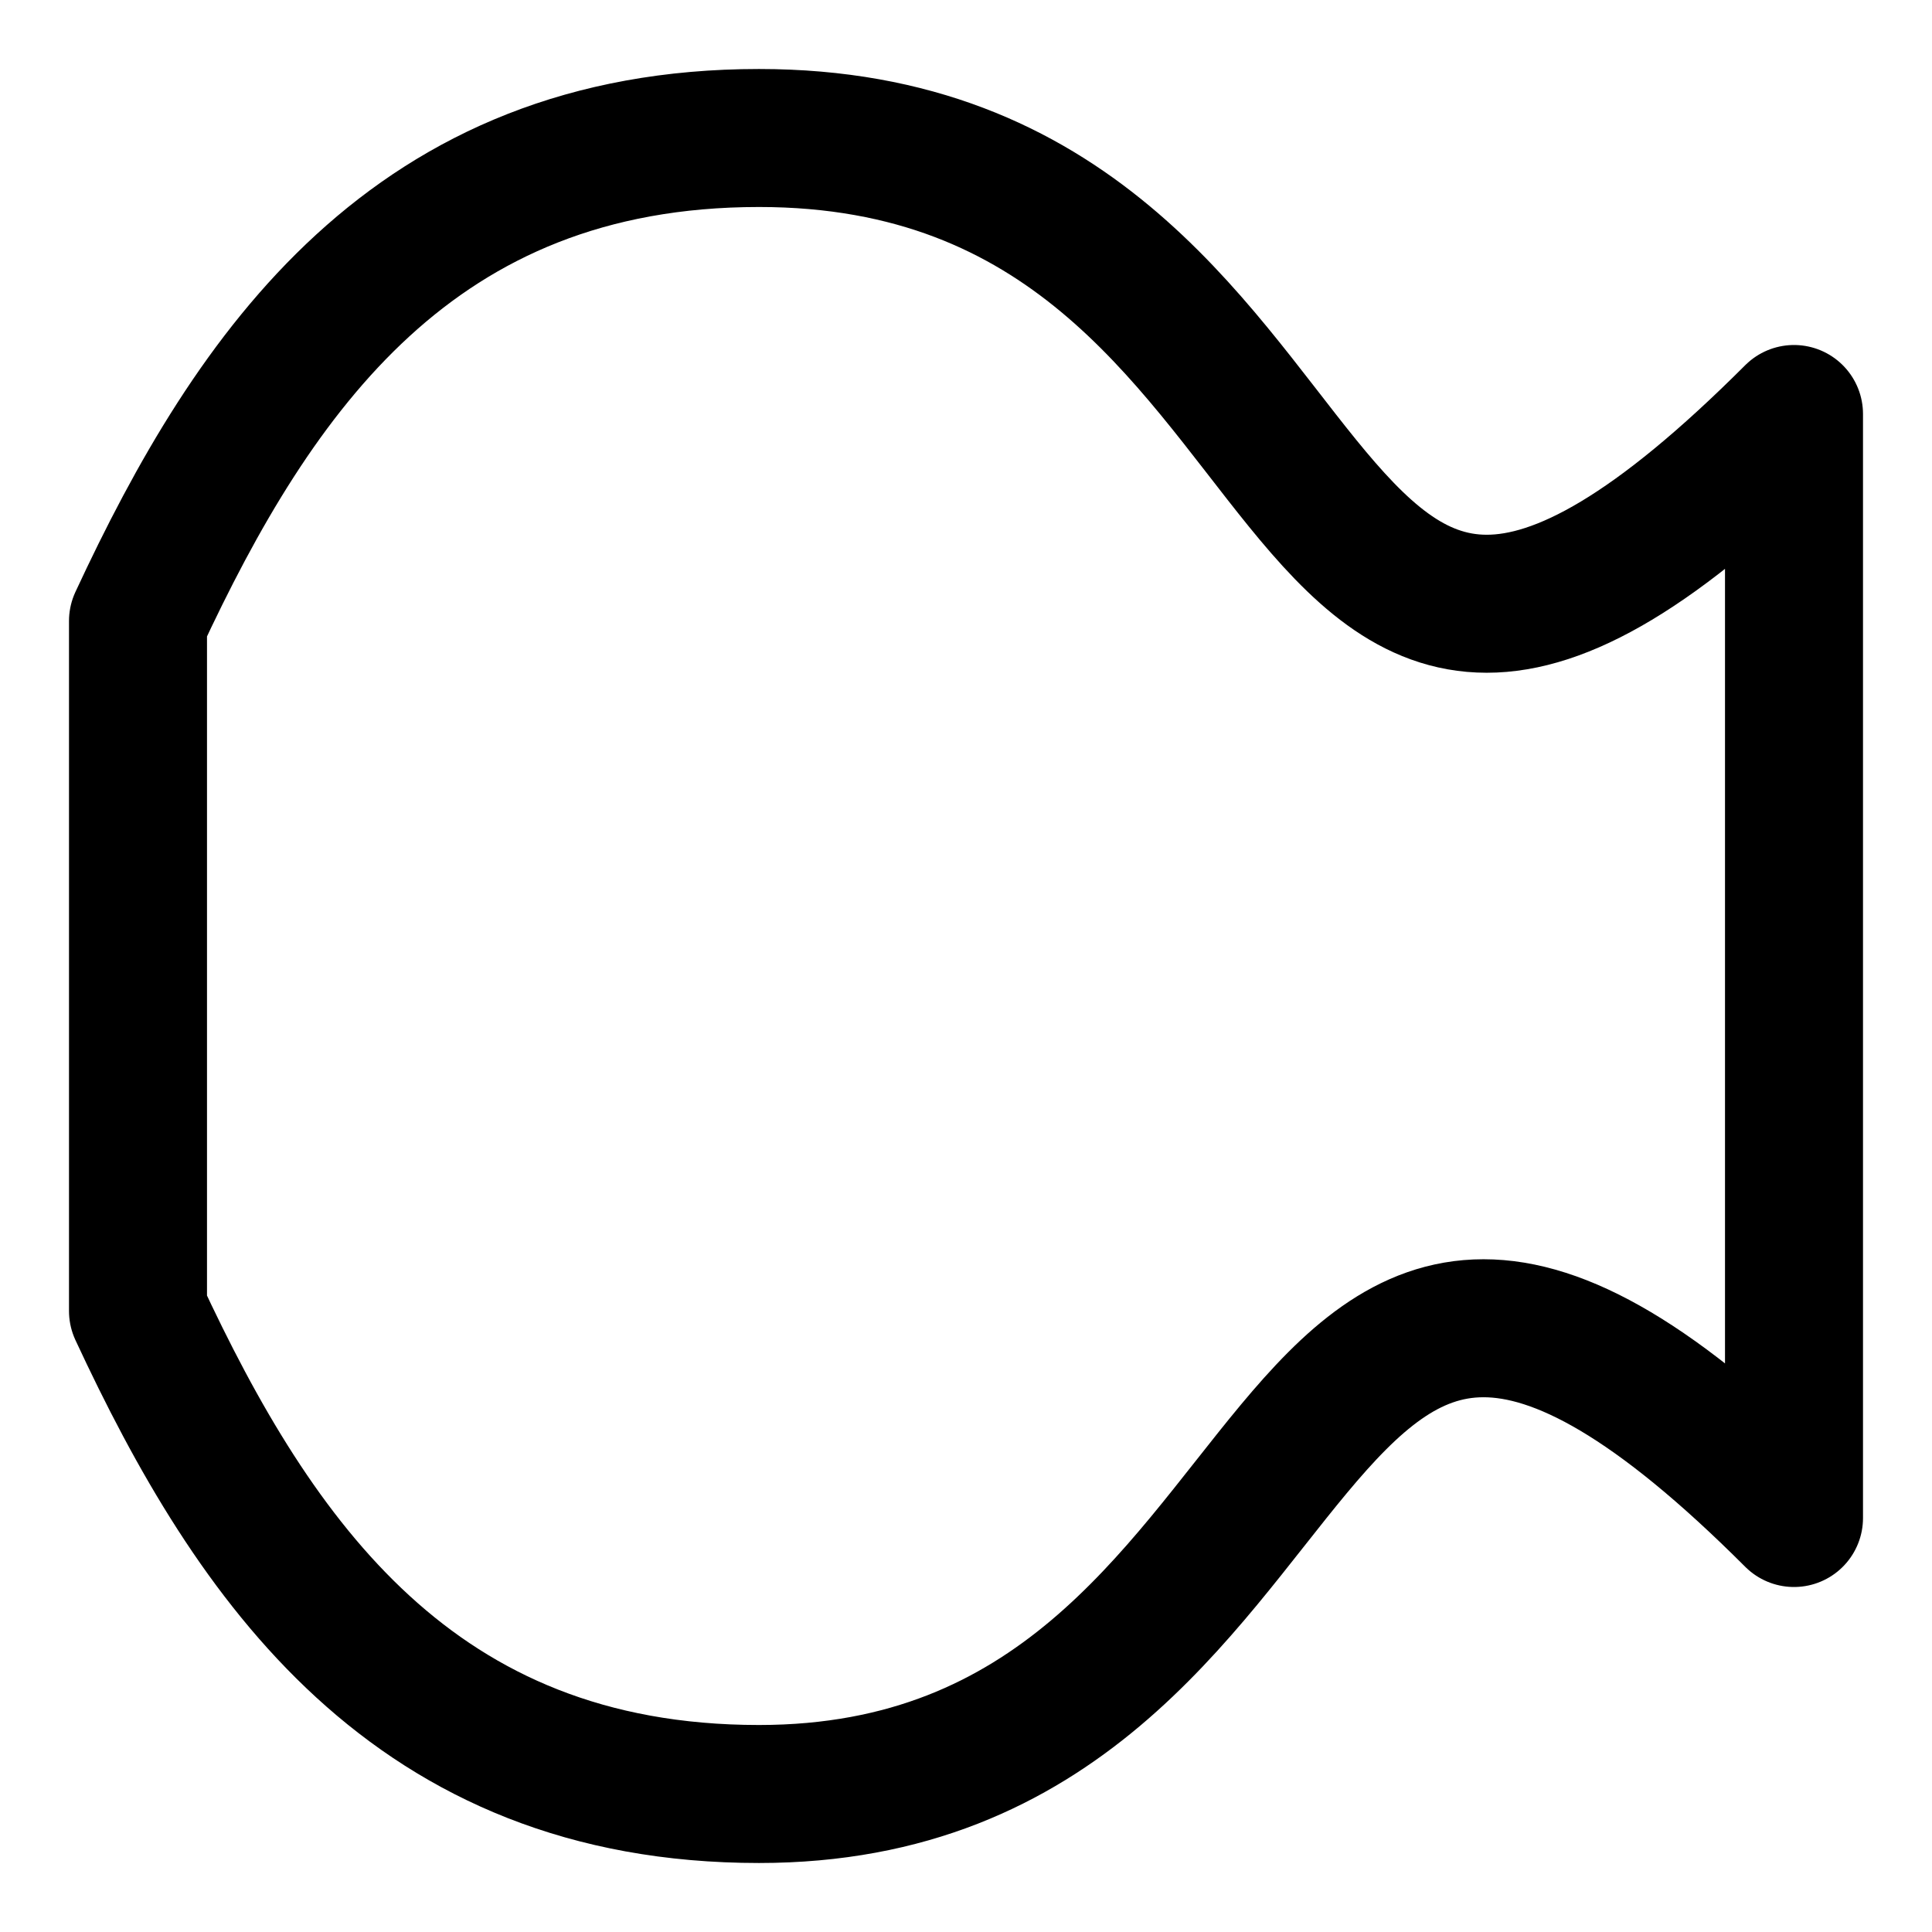 <svg xmlns="http://www.w3.org/2000/svg" fill="none" viewBox="0 0 14 14"><g id="warp-fish"><path id="Vector 810" stroke="#000000" stroke-linecap="round" stroke-linejoin="round" d="M5.5 1C3 1 1.845 2.682 1 4.5v5c0.845 1.818 2 3.5 4.5 3.5C9.834 13 9 7 13 11V3c-4 4 -3 -2 -7.5 -2Z" stroke-width="1"></path></g></svg>